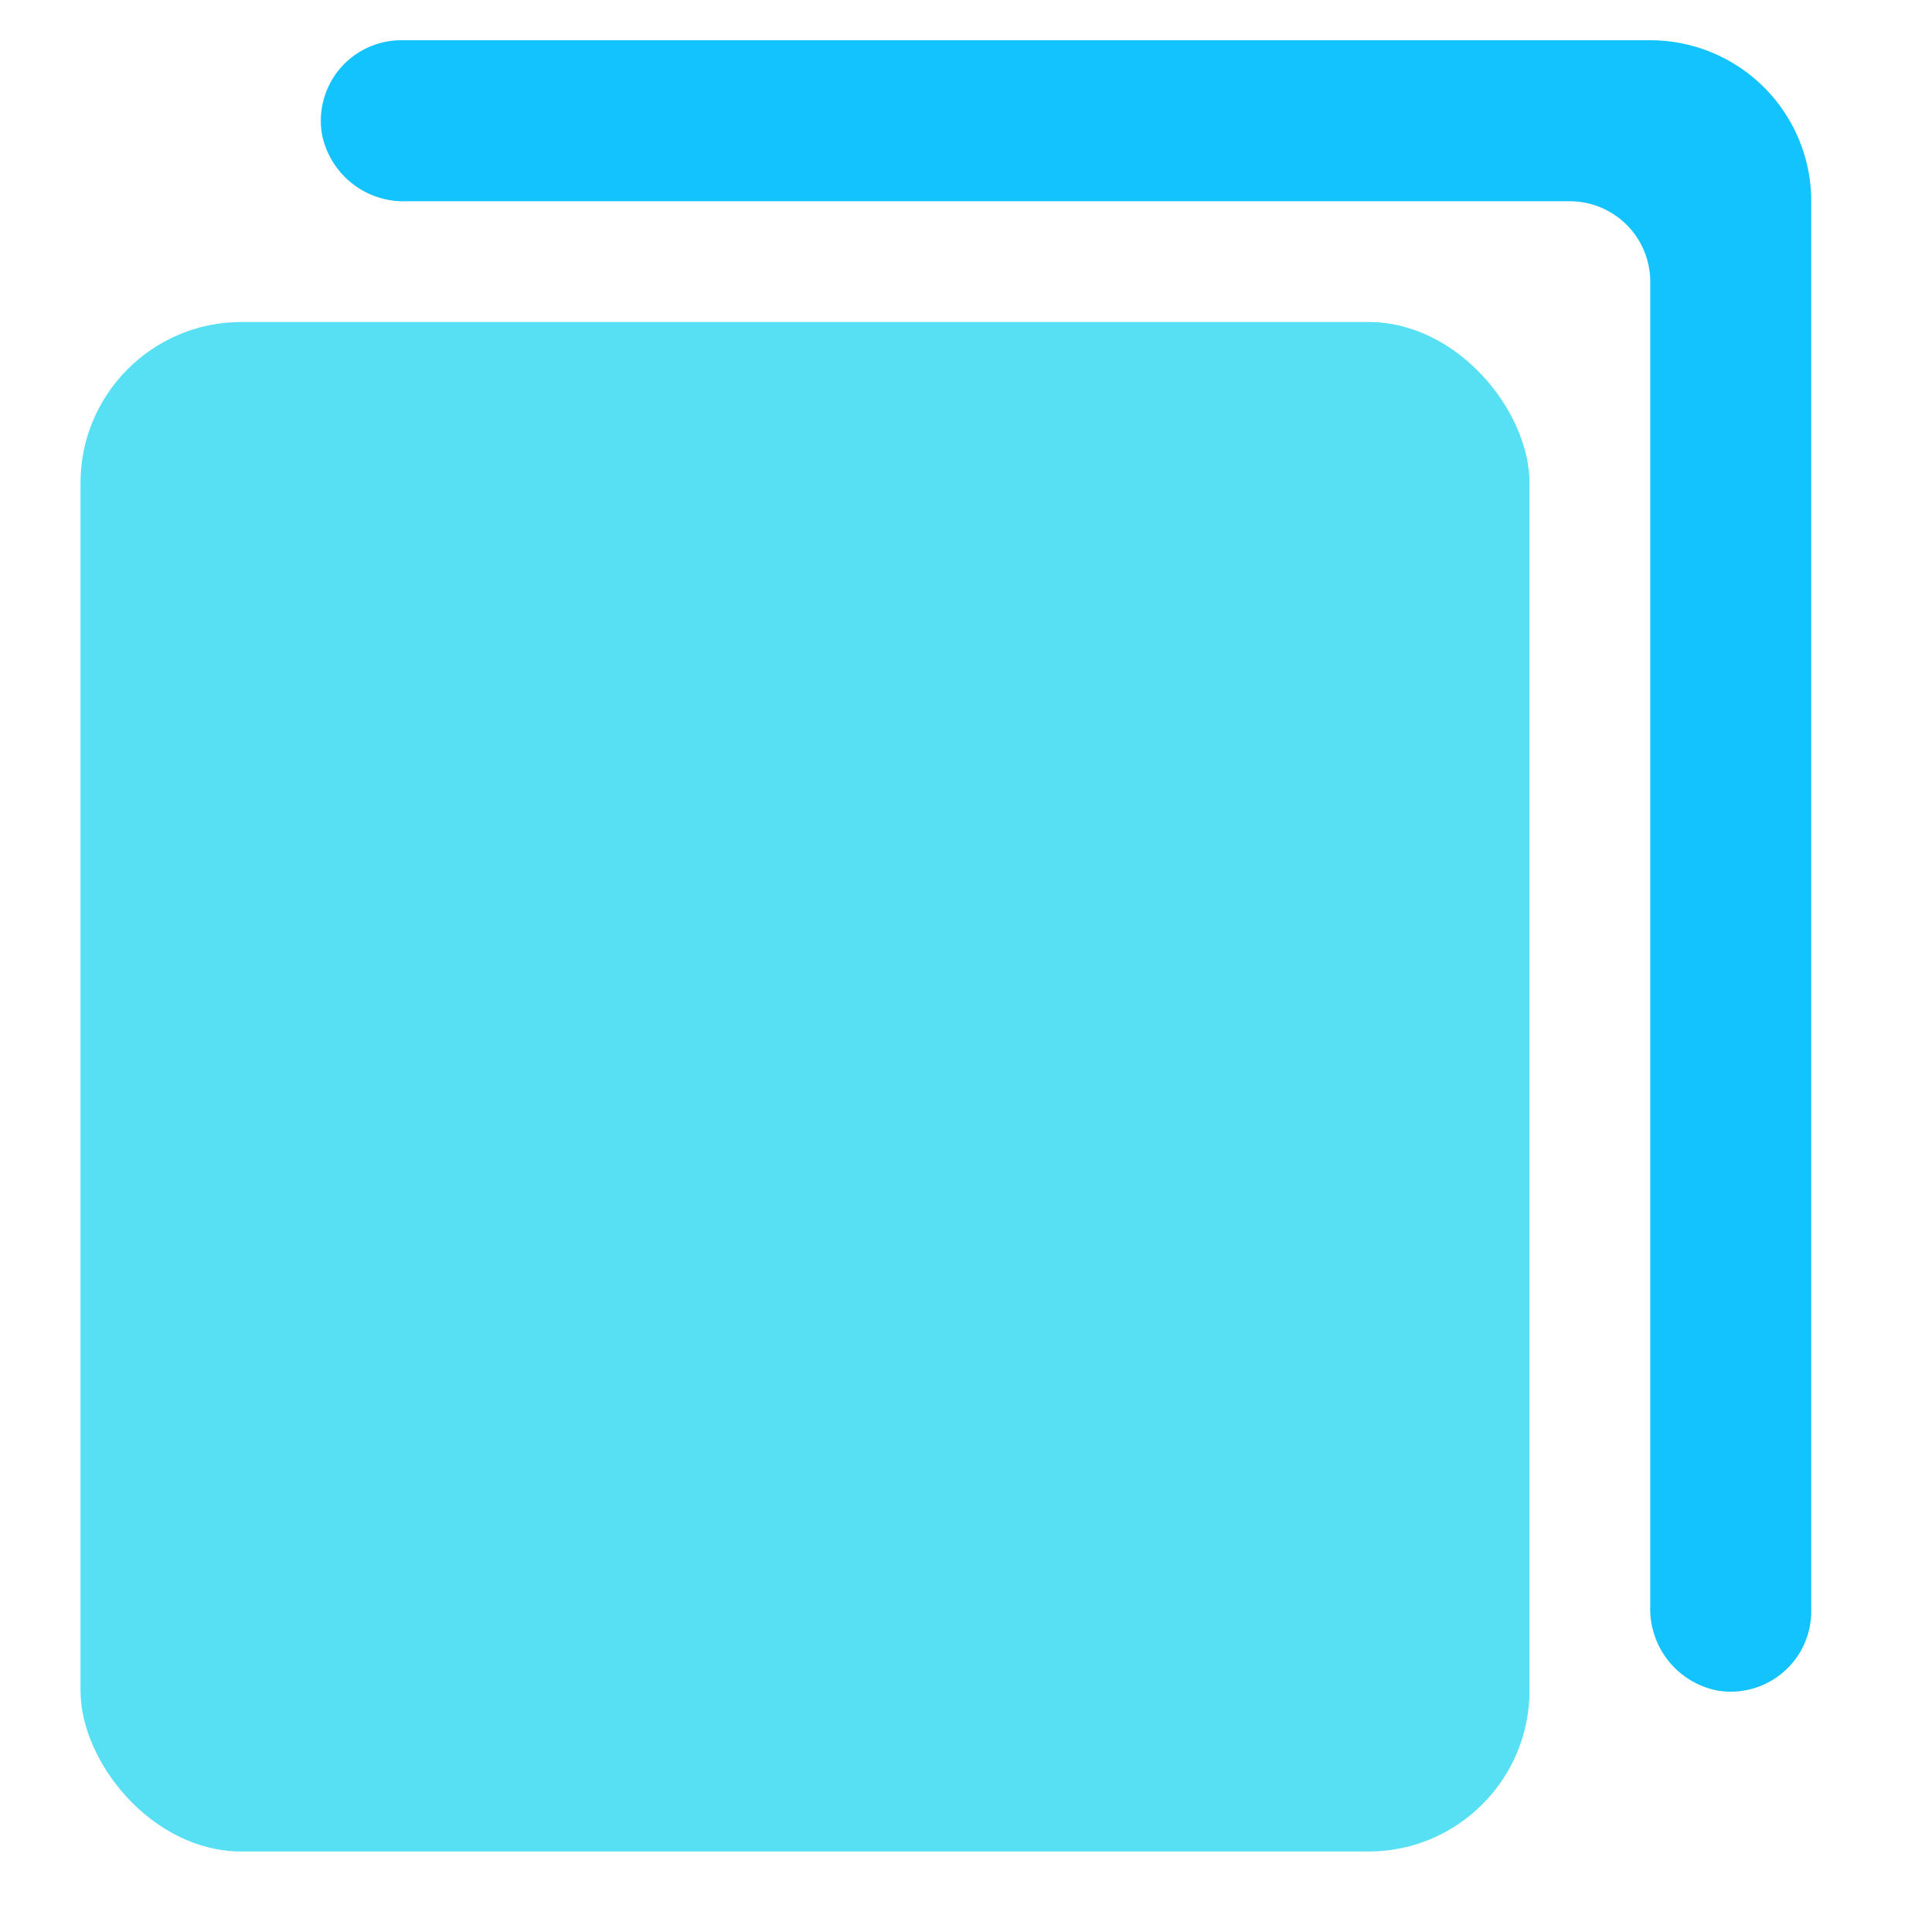 <svg viewBox="0 0 48 48" xmlns="http://www.w3.org/2000/svg">
	<path fill="#12c3fd" d="M42.66,42A2.07,2.07,0,0,1,41,39.89V7a2,2,0,0,0-2-2H10.11A2.07,2.07,0,0,1,8,3.34,2,2,0,0,1,10,1H41a4,4,0,0,1,4,4V40A2,2,0,0,1,42.66,42Z"/>
	<rect fill="#57dff3" x="2" y="8" width="36" height="38" rx="4" ry="4"/>
</svg>